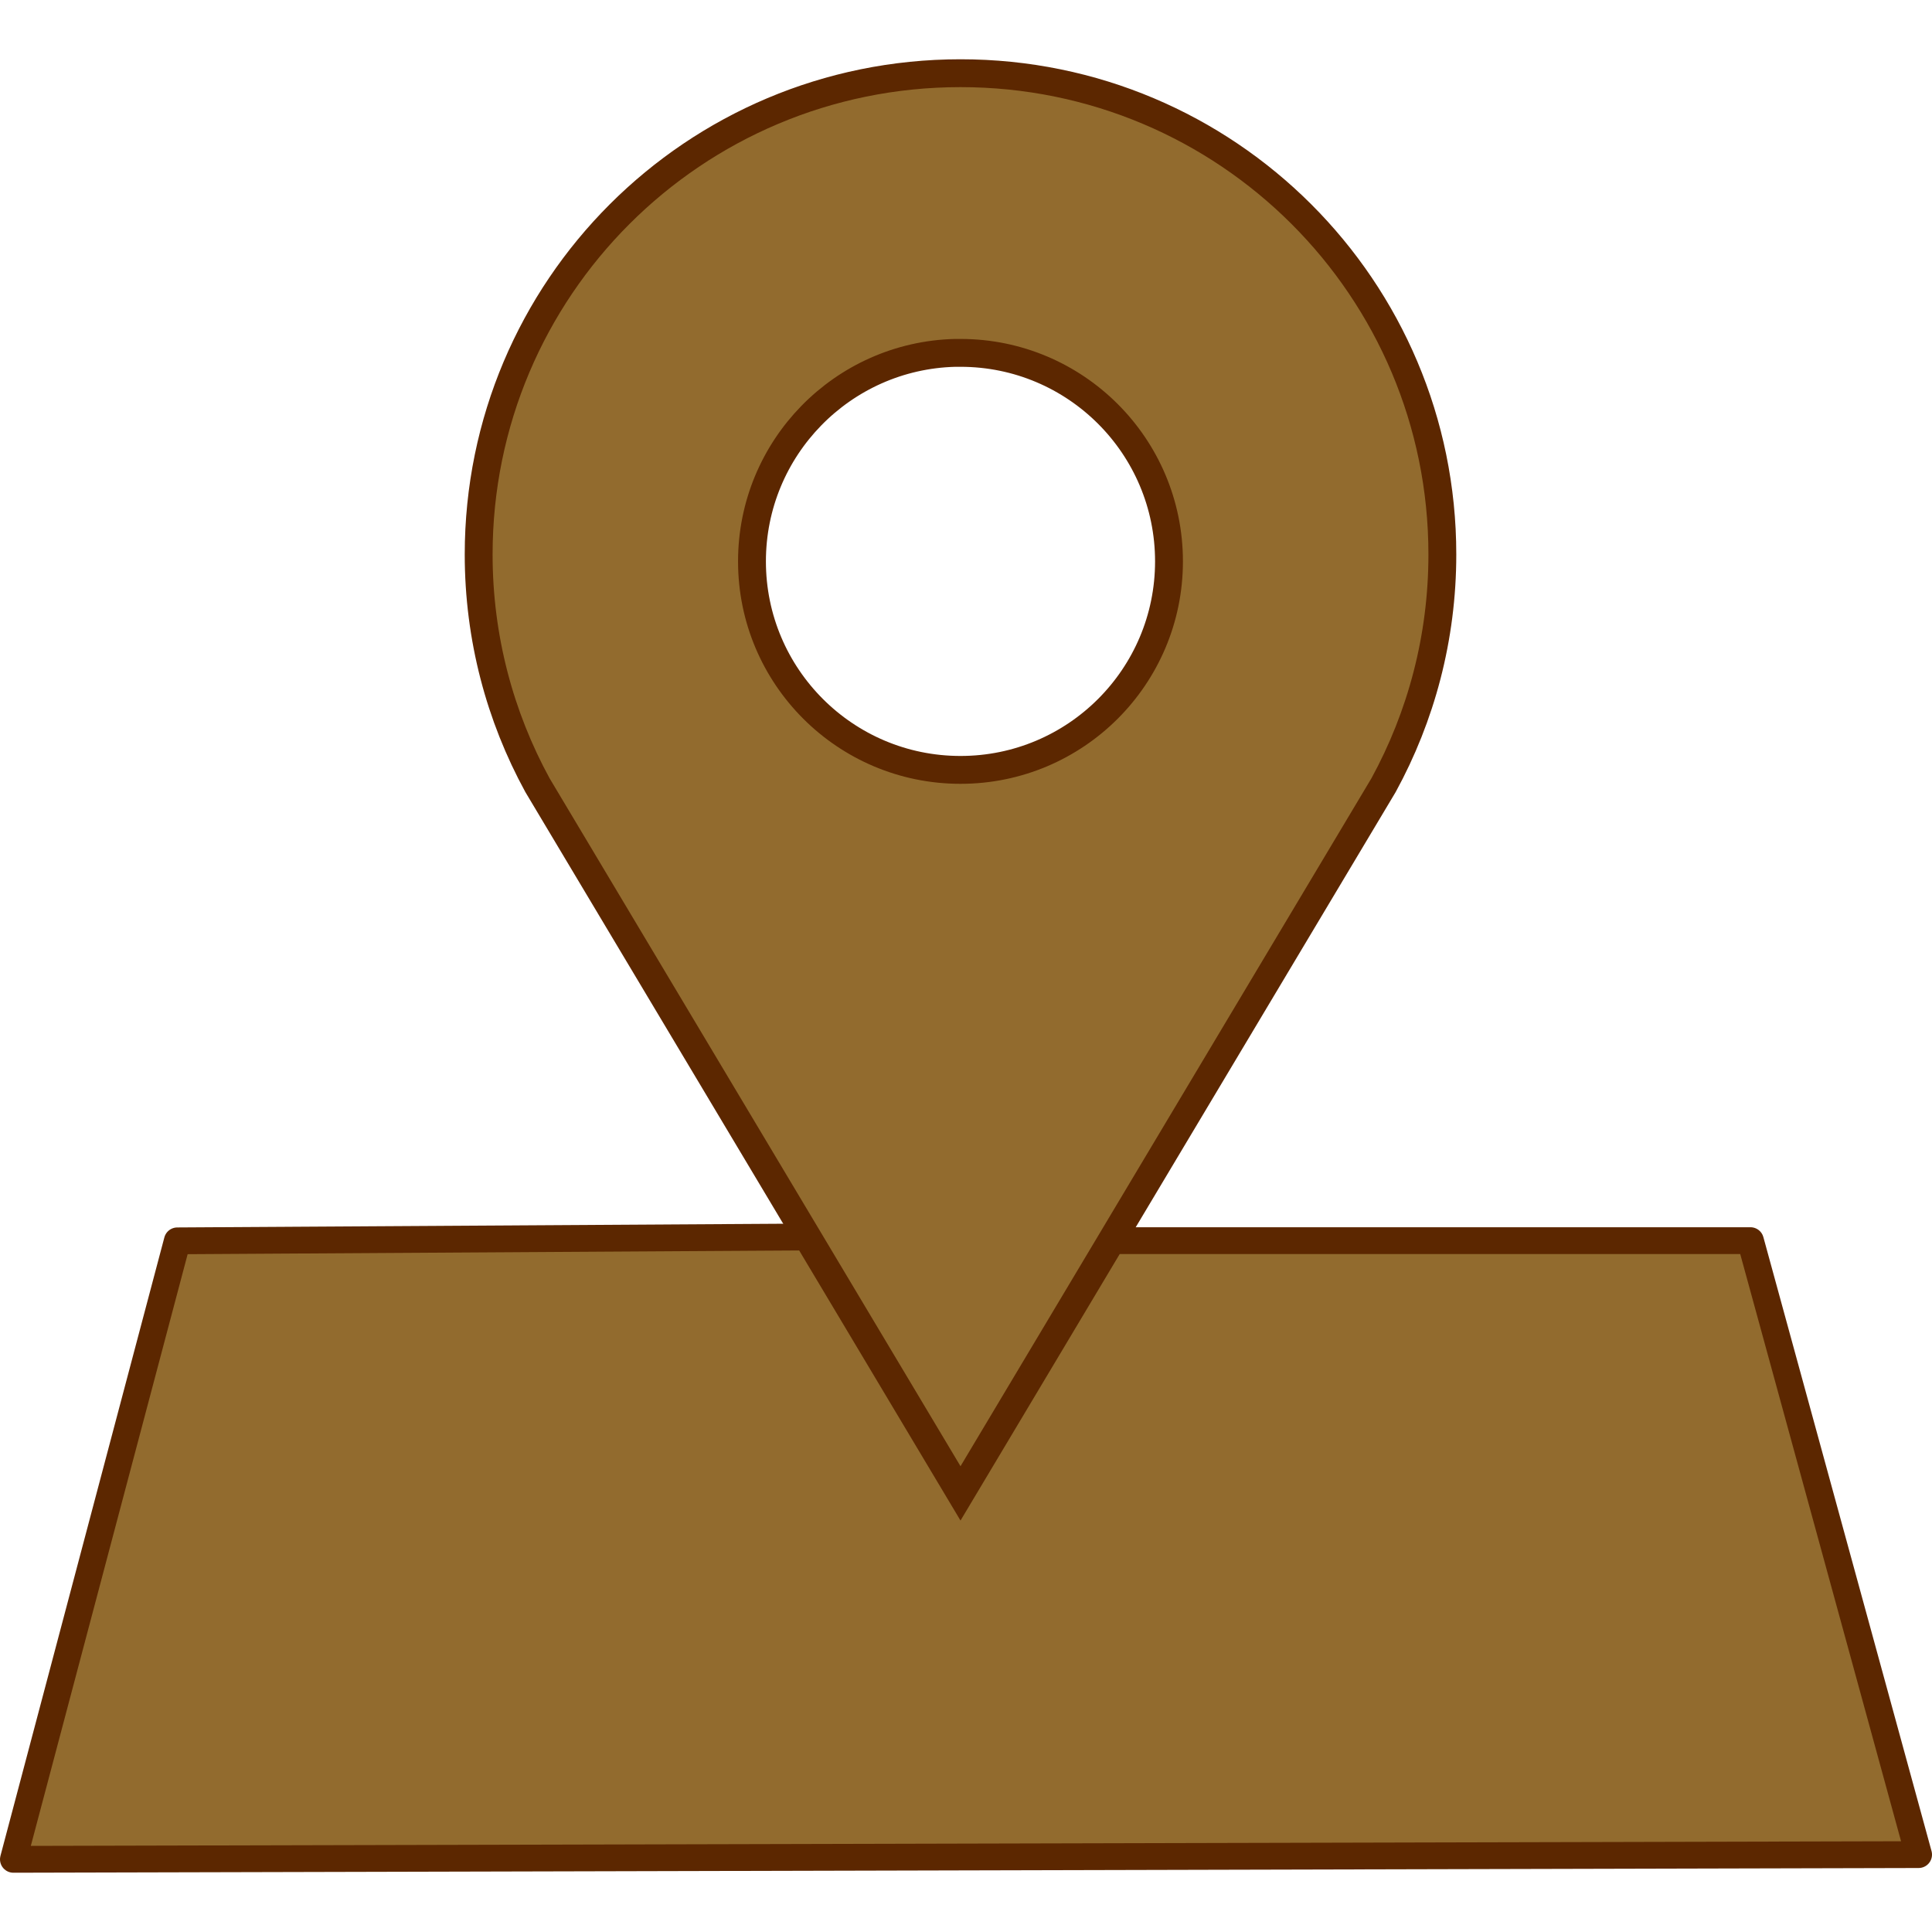 <?xml version="1.0" encoding="UTF-8" standalone="no"?>
<svg
   id="svg4081"
   viewBox="0 0 720.997 676.756"
   version="1.1"
   sodipodi:docname="Logo.svg"
   inkscape:version="1.3.2 (1:1.3.2+202311252150+091e20ef0f)"
   width="128"
   height="128"
   xmlns:inkscape="http://www.inkscape.org/namespaces/inkscape"
   xmlns:sodipodi="http://sodipodi.sourceforge.net/DTD/sodipodi-0.dtd"
   xmlns="http://www.w3.org/2000/svg"
   xmlns:svg="http://www.w3.org/2000/svg"
   xmlns:rdf="http://www.w3.org/1999/02/22-rdf-syntax-ns#"
   xmlns:cc="http://creativecommons.org/ns#"
   xmlns:dc="http://purl.org/dc/elements/1.1/">
  <sodipodi:namedview
     id="namedview1"
     pagecolor="#ffffff"
     bordercolor="#000000"
     borderopacity="0.25"
     inkscape:showpageshadow="2"
     inkscape:pageopacity="0.0"
     inkscape:pagecheckerboard="0"
     inkscape:deskcolor="#d1d1d1"
     inkscape:zoom="0.58062493"
     inkscape:cx="-113.67063"
     inkscape:cy="517.54581"
     inkscape:window-width="1920"
     inkscape:window-height="1012"
     inkscape:window-x="0"
     inkscape:window-y="0"
     inkscape:window-maximized="1"
     inkscape:current-layer="layer1" />
  <defs
     id="defs4083">
    <filter
       id="filter4037"
       height="1.248"
       width="1.08"
       y="-0.124"
       x="-0.04"
       color-interpolation-filters="sRGB">
      <feGaussianBlur
         id="feGaussianBlur4039"
         stdDeviation="11.869" />
    </filter>
  </defs>
  <g
     id="layer1"
     transform="translate(-93.638,-58.587)"
     inkscape:label="layer1">
    <path
       style="fill:#926b2e;fill-opacity:1;fill-rule:evenodd;stroke:#5c2700;stroke-width:10;stroke-linecap:butt;stroke-linejoin:round;stroke-dasharray:none"
       d="m 440.478,440.86 h 237.682 l 62.755,229.127 -710.998,1.761 61.171,-230.808 235.109,-1.44 z"
       id="path1"
       transform="translate(68.721,58.594)" />
    <path
       id="path4043"
       stroke="#000000"
       stroke-width="10.397"
       fill="#e52626"
       d="m 452.08,63.785 c -99.484,0 -179.81,80.41 -179.81,179.59 0,31.186 7.969,60.528 21.938,86.094 l 157.88,264.31 157.88,-264.31 c 13.969,-25.566 21.938,-54.908 21.938,-86.094 0,-99.184 -80.328,-179.59 -179.81,-179.59 z m -2,104.37 c 0.667,-0.017 1.329,0 2,0 42.975,0 77.812,34.838 77.812,77.813 0,42.975 -34.838,77.812 -77.812,77.812 -42.975,0 -77.812,-34.838 -77.812,-77.812 0,-42.303 33.766,-76.747 75.812,-77.813 z"
       style="display:inline;fill:#926b2e;fill-opacity:1;stroke:#5c2700;stroke-opacity:1" />
  </g>
</svg>
